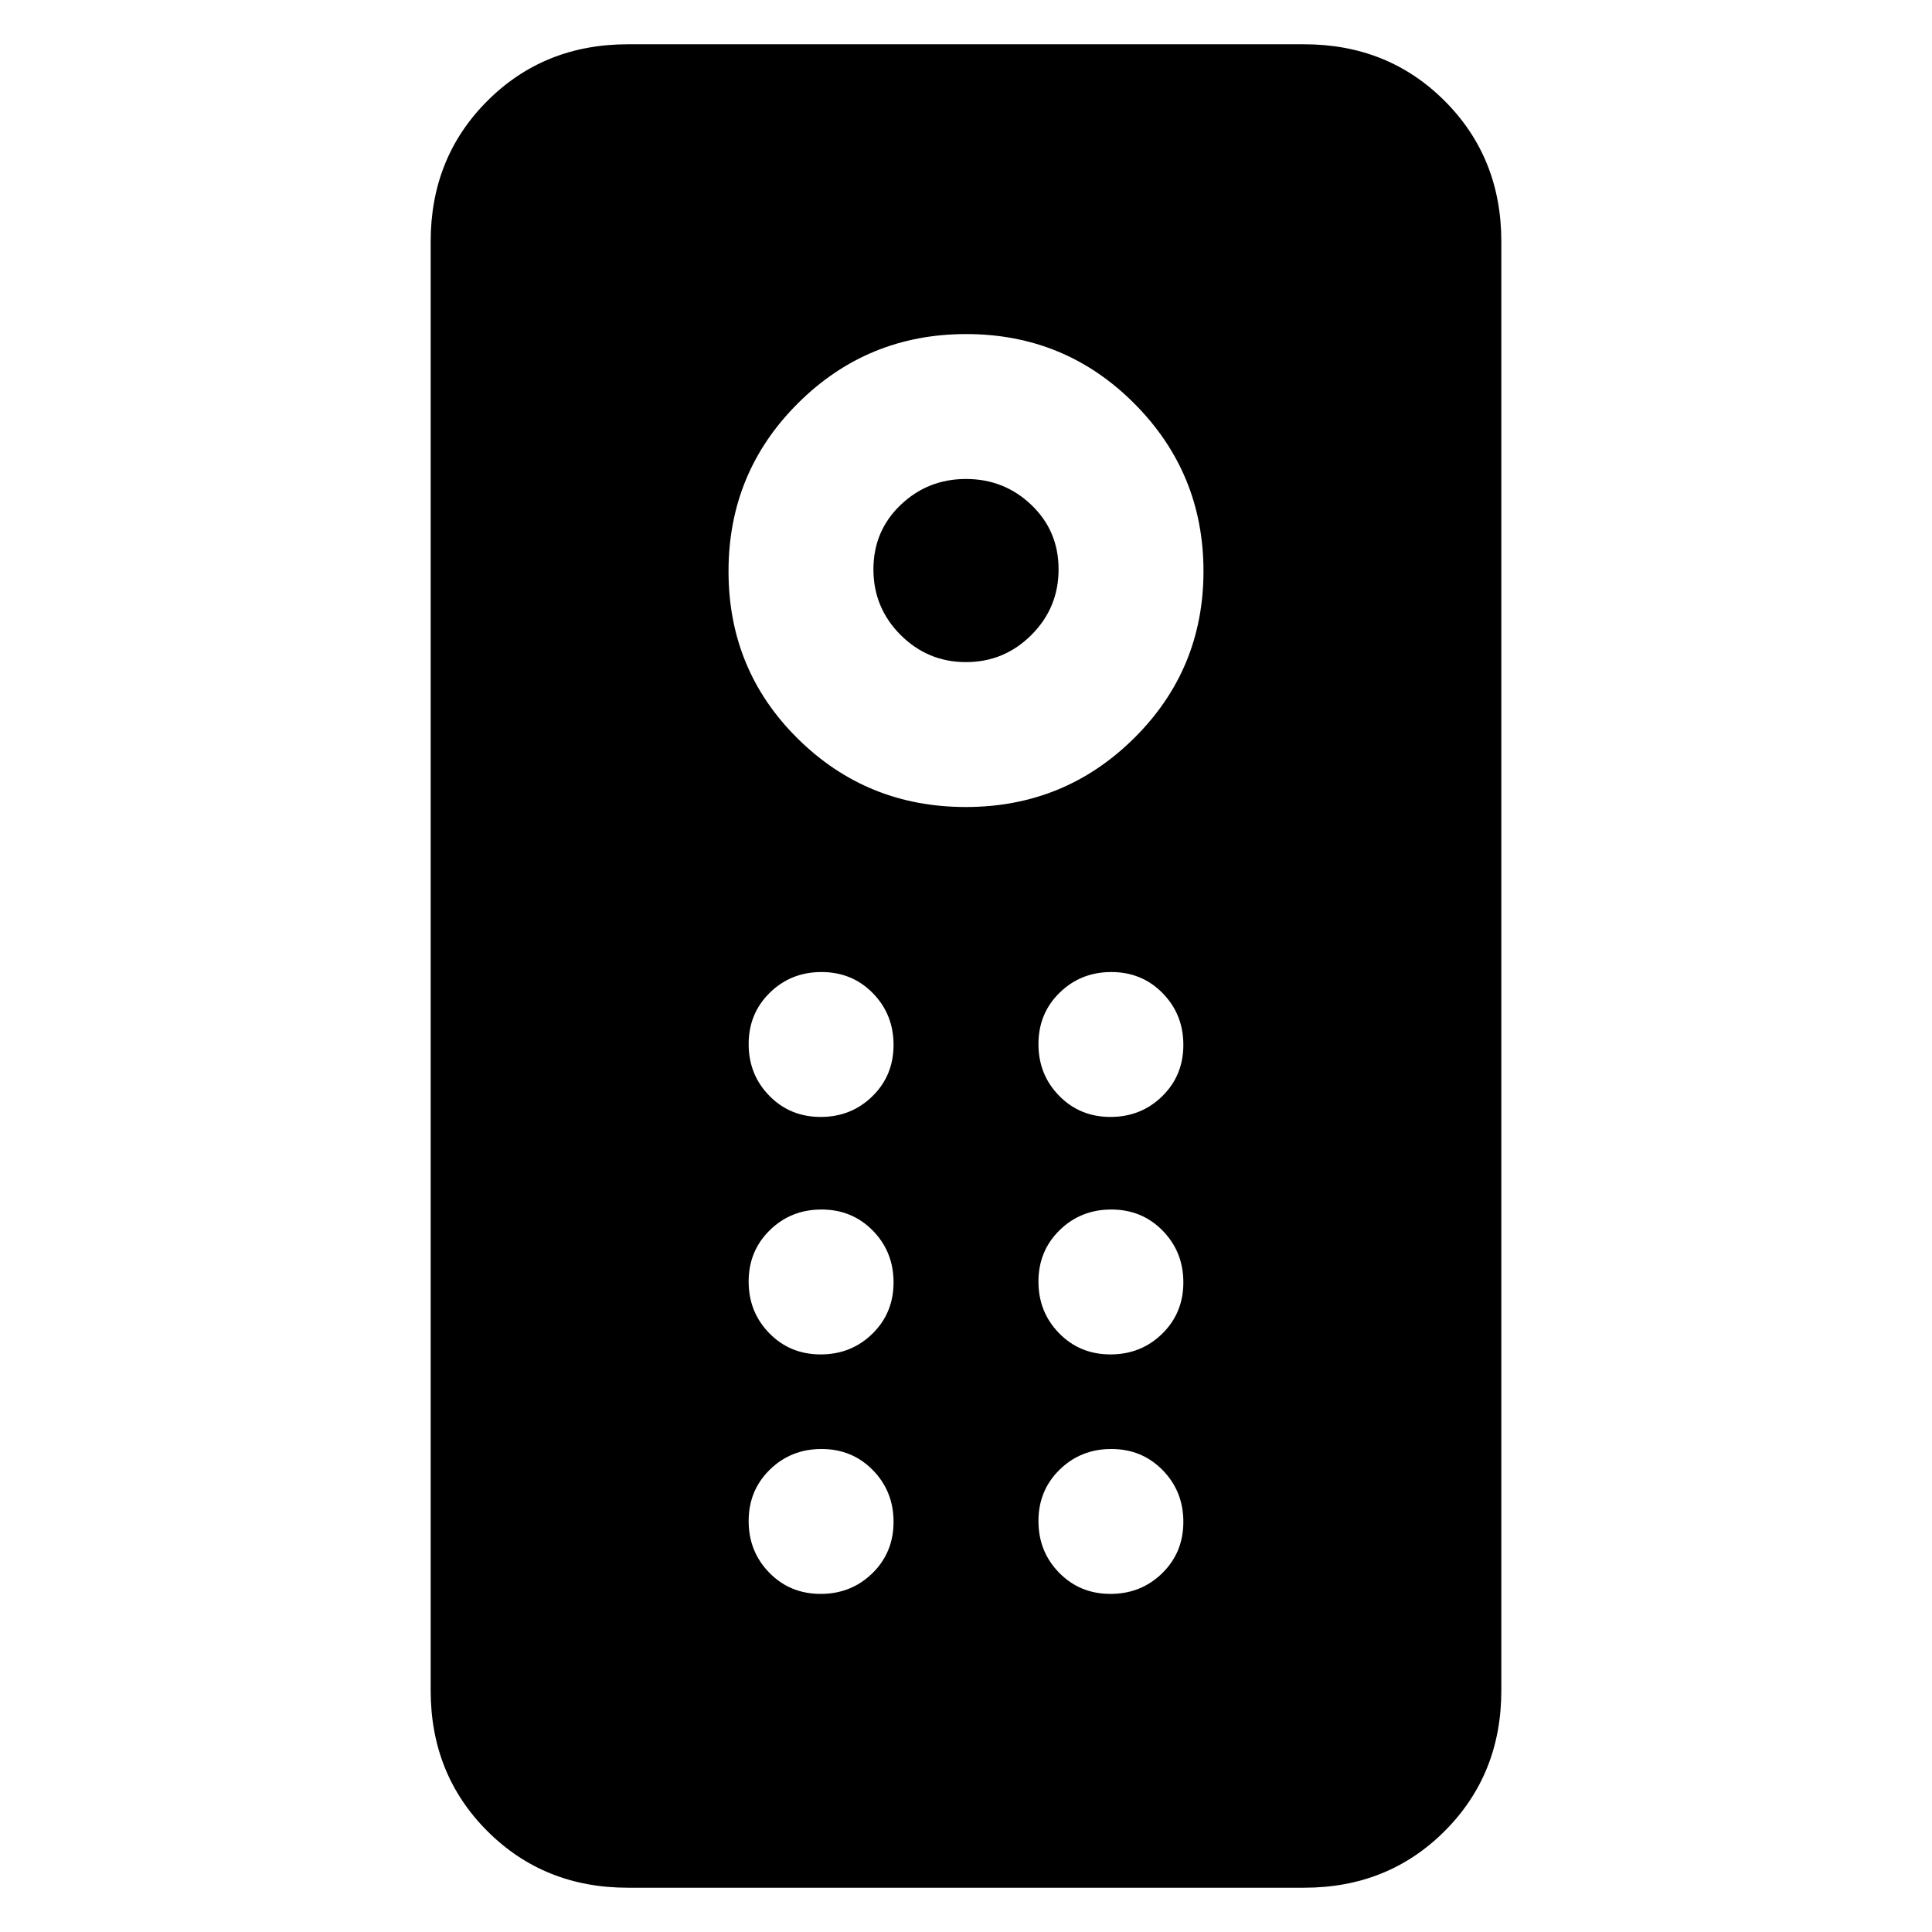 <svg xmlns="http://www.w3.org/2000/svg" height="20" viewBox="0 -960 960 960" width="20"><path d="M312-22q-41.7 0-69.85-28.15Q214-78.3 214-120v-720q0-41.7 28.15-69.85Q270.3-938 312-938h336q41.7 0 69.85 28.15Q746-881.7 746-840v720q0 41.7-28.15 69.85Q689.7-22 648-22H312Zm167.88-537q49.12 0 83.62-34.18 34.5-34.17 34.5-83 0-48.82-34.38-83.32-34.38-34.5-83.5-34.5t-83.62 34.38q-34.5 34.38-34.5 83.5T396.38-593q34.38 34 83.5 34Zm.12-72q-19 0-32.5-13.5T434-677.09q0-19.09 13.5-32T480-722q19 0 32.5 12.91t13.5 32q0 19.09-13.5 32.59Q499-631 480-631Zm-72.21 226q15.21 0 25.71-10.29t10.5-25.5q0-15.21-10.29-25.71t-25.5-10.5q-15.21 0-25.71 10.29t-10.5 25.5q0 15.21 10.29 25.71t25.5 10.5Zm144 0q15.21 0 25.71-10.29t10.5-25.5q0-15.21-10.29-25.71t-25.5-10.5q-15.21 0-25.71 10.29t-10.5 25.5q0 15.21 10.29 25.71t25.5 10.5Zm-144 118q15.21 0 25.71-10.29t10.5-25.5q0-15.21-10.29-25.71t-25.5-10.5q-15.21 0-25.71 10.29t-10.5 25.5q0 15.21 10.29 25.71t25.5 10.5Zm144 0q15.21 0 25.71-10.29t10.5-25.5q0-15.21-10.29-25.71t-25.5-10.5q-15.21 0-25.71 10.29t-10.5 25.5q0 15.21 10.29 25.71t25.5 10.5Zm-144 119q15.21 0 25.71-10.29t10.5-25.5q0-15.21-10.29-25.71t-25.5-10.5q-15.21 0-25.71 10.29t-10.5 25.5q0 15.21 10.29 25.71t25.5 10.5Zm144 0q15.21 0 25.71-10.29t10.5-25.5q0-15.21-10.29-25.71t-25.5-10.5q-15.21 0-25.71 10.29t-10.5 25.5q0 15.21 10.29 25.71t25.5 10.5Z"/></svg>